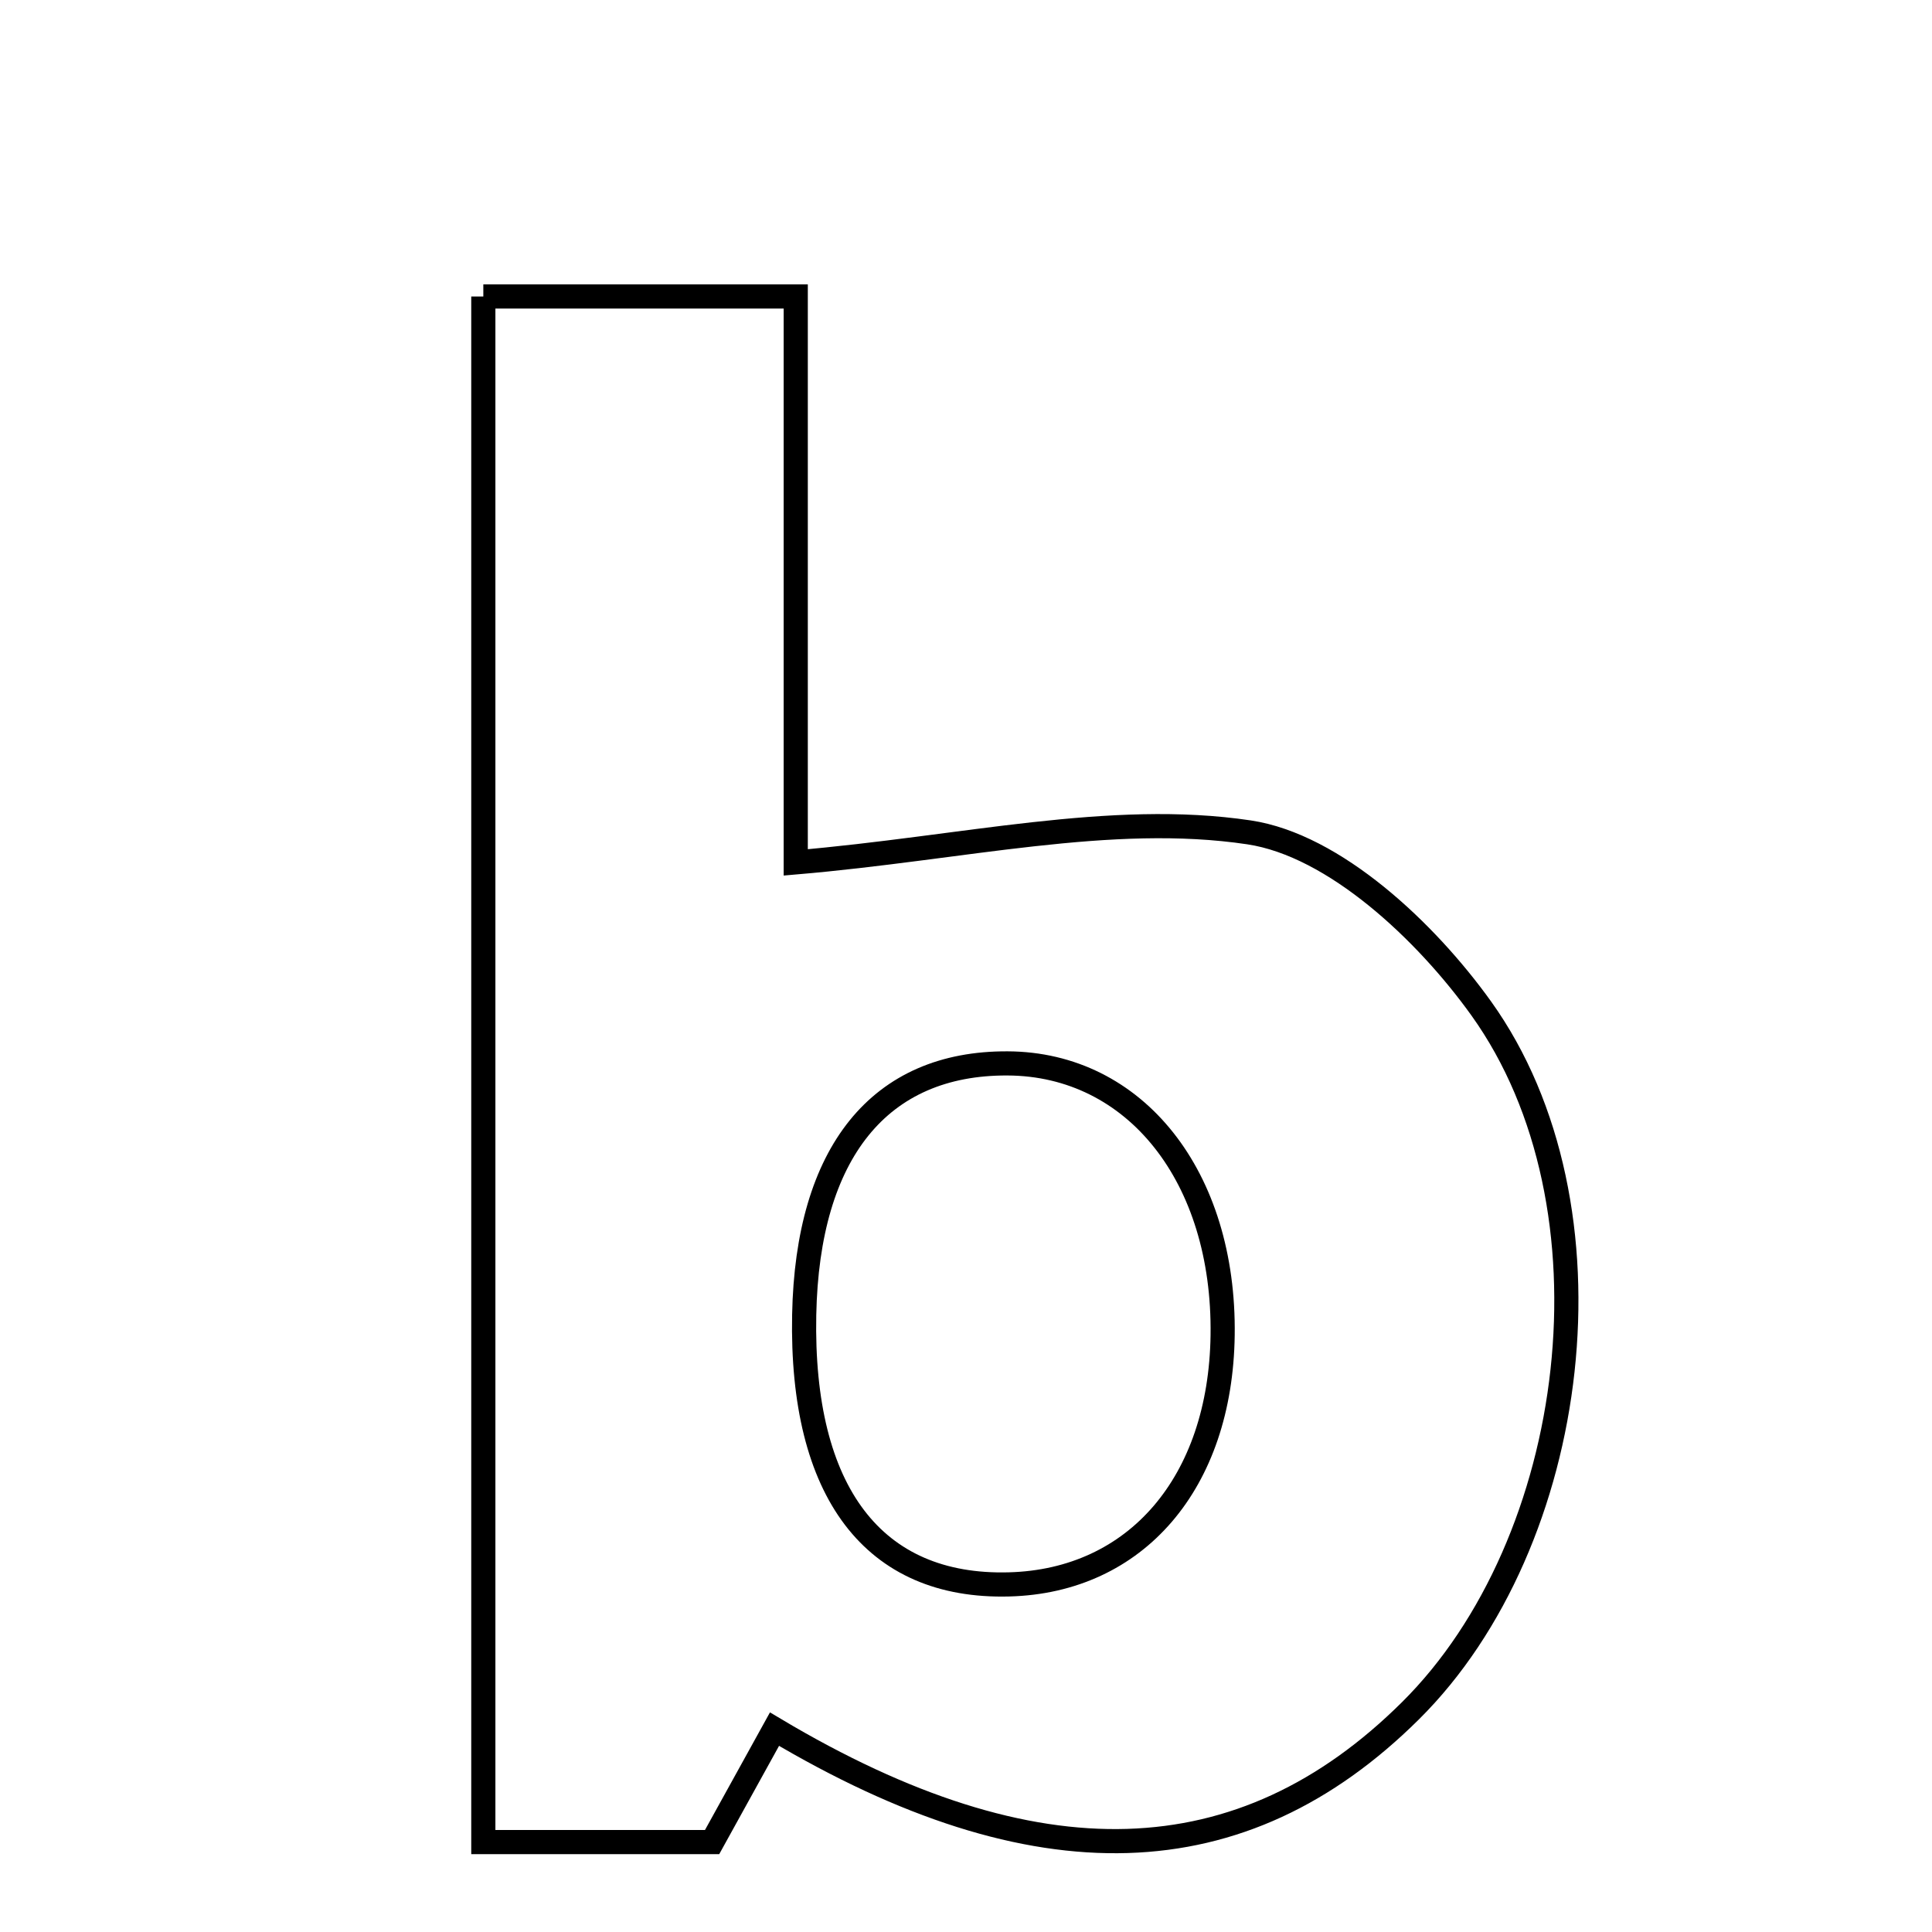 <svg xmlns="http://www.w3.org/2000/svg" viewBox="0.0 0.0 24.0 24.0" height="200px" width="200px"><path fill="none" stroke="black" stroke-width=".3" stroke-opacity="1.0"  filling="0" d="M6.004 3.683 C7.153 3.683 8.356 3.683 9.885 3.683 C9.885 6.087 9.885 8.549 9.885 10.713 C11.968 10.535 13.795 10.083 15.516 10.34 C16.577 10.499 17.714 11.569 18.401 12.528 C20.158 14.981 19.629 19.162 17.52 21.253 C15.432 23.324 12.869 23.416 9.621 21.48 C9.373 21.928 9.127 22.374 8.846 22.883 C7.983 22.883 7.092 22.883 6.004 22.883 C6.004 16.536 6.004 10.211 6.004 3.683"></path>
<path fill="none" stroke="black" stroke-width=".3" stroke-opacity="1.0"  filling="0" d="M12.516 13.21 C14.104 13.217 15.215 14.62 15.188 16.586 C15.163 18.418 14.114 19.641 12.534 19.682 C10.851 19.727 9.947 18.537 9.99 16.334 C10.029 14.314 10.928 13.202 12.516 13.21"></path></svg>